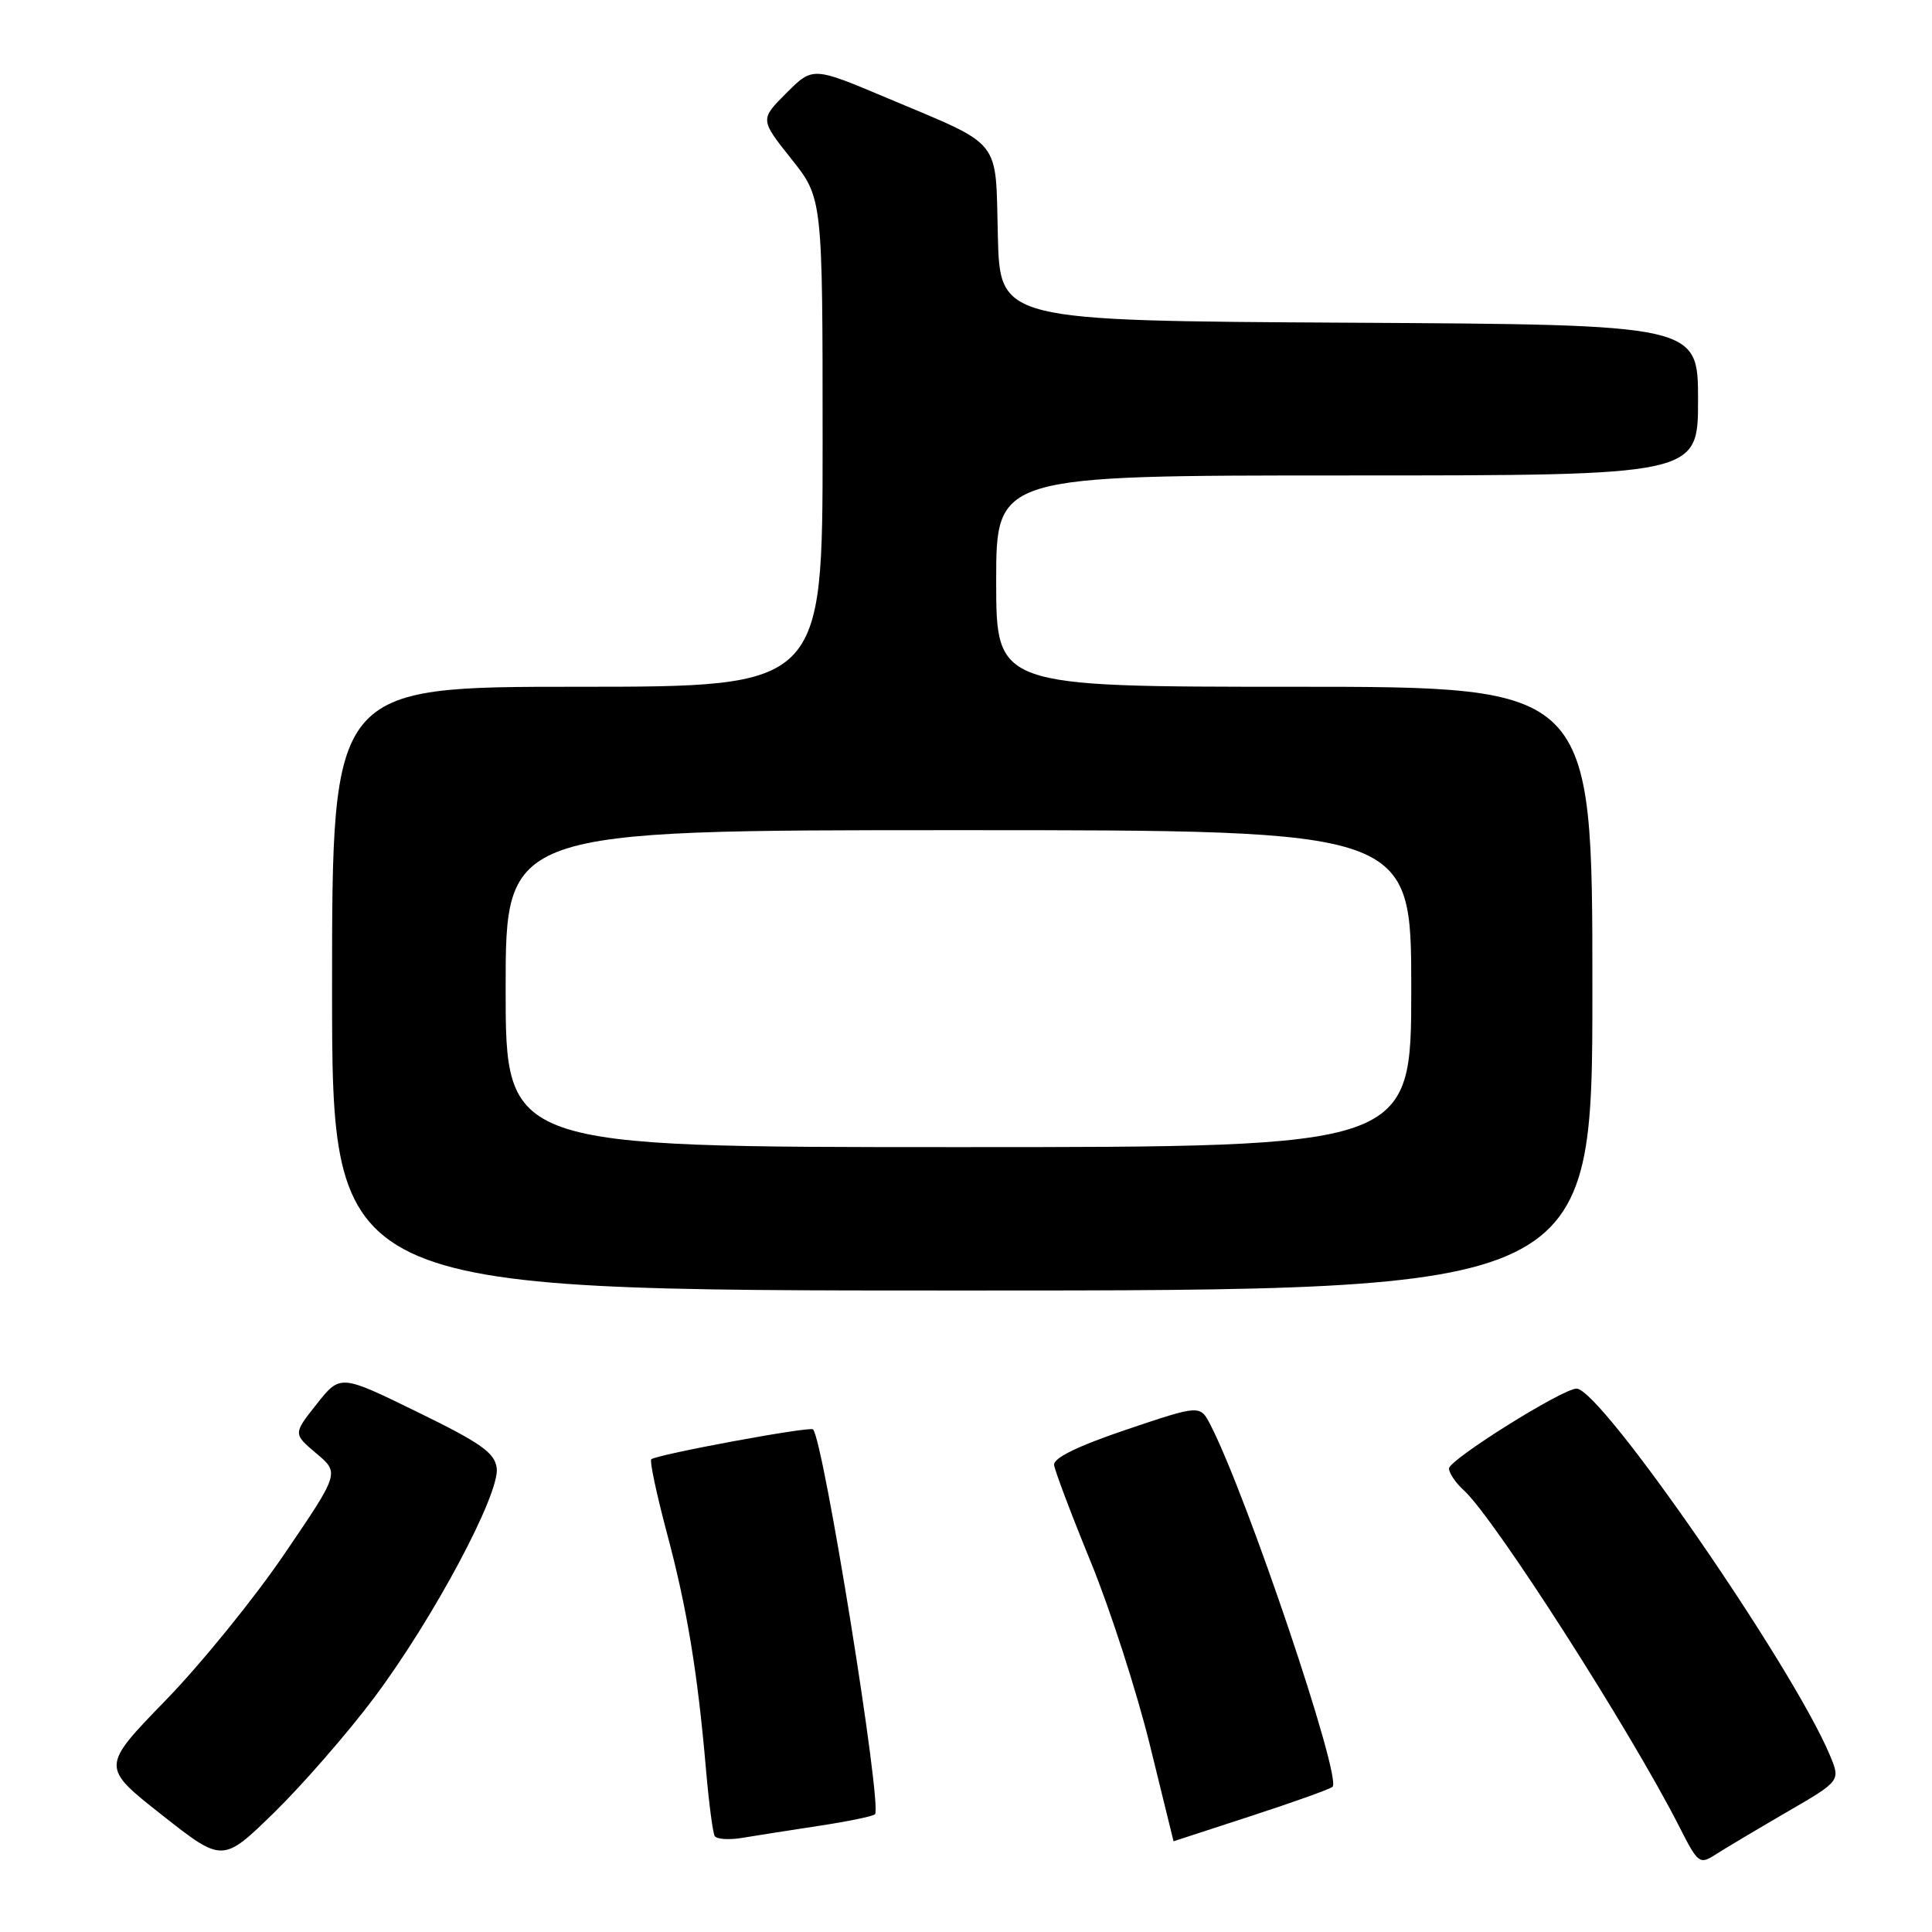 <?xml version="1.0" encoding="UTF-8" standalone="no"?>
<!DOCTYPE svg PUBLIC "-//W3C//DTD SVG 1.1//EN" "http://www.w3.org/Graphics/SVG/1.1/DTD/svg11.dtd" >
<svg xmlns="http://www.w3.org/2000/svg" xmlns:xlink="http://www.w3.org/1999/xlink" version="1.1" viewBox="0 0 256 256">
 <g >
 <path fill="currentColor"
d=" M 49.54 225.00 C 57.39 214.53 66.25 197.95 65.82 194.53 C 65.56 192.50 63.72 191.20 55.29 187.09 C 45.09 182.10 45.09 182.10 41.96 186.05 C 38.84 189.99 38.84 189.99 41.91 192.58 C 44.99 195.17 44.99 195.17 37.74 205.83 C 33.76 211.70 26.65 220.47 21.94 225.31 C 13.38 234.13 13.38 234.13 21.44 240.48 C 29.50 246.83 29.50 246.83 36.33 240.17 C 40.08 236.50 46.03 229.68 49.54 225.00 Z  M 236.69 240.15 C 243.89 235.98 243.89 235.98 242.48 232.60 C 237.54 220.79 212.12 184.00 208.90 184.00 C 207.04 184.00 192.00 193.42 192.00 194.58 C 192.00 195.19 192.88 196.49 193.95 197.46 C 197.99 201.11 216.16 229.49 222.59 242.19 C 224.99 246.92 225.22 247.09 227.31 245.74 C 228.51 244.97 232.74 242.45 236.69 240.15 Z  M 108.47 241.94 C 112.31 241.36 115.67 240.67 115.94 240.40 C 116.94 239.39 109.12 190.79 107.73 189.40 C 107.30 188.97 86.92 192.75 86.29 193.37 C 86.07 193.60 87.00 198.00 88.37 203.14 C 91.04 213.12 92.44 221.62 93.55 234.50 C 93.93 238.90 94.45 242.85 94.70 243.28 C 94.95 243.71 96.58 243.82 98.33 243.53 C 100.07 243.24 104.64 242.52 108.47 241.94 Z  M 165.77 240.63 C 171.42 238.79 176.28 237.05 176.57 236.76 C 177.82 235.52 165.21 198.15 160.40 188.82 C 159.02 186.14 159.02 186.14 149.26 189.43 C 142.83 191.60 139.56 193.20 139.67 194.11 C 139.77 194.88 141.95 200.66 144.53 206.96 C 147.11 213.26 150.63 224.17 152.36 231.20 C 154.09 238.23 155.50 243.98 155.50 243.98 C 155.50 243.98 160.12 242.47 165.77 240.63 Z  M 211.00 131.00 C 211.00 91.00 211.00 91.00 171.50 91.00 C 132.00 91.00 132.00 91.00 132.00 77.00 C 132.00 63.00 132.00 63.00 178.50 63.00 C 225.00 63.00 225.00 63.00 225.00 53.01 C 225.00 43.02 225.00 43.02 178.75 42.76 C 132.50 42.50 132.50 42.50 132.22 31.25 C 131.89 18.14 132.98 19.49 117.60 13.01 C 107.70 8.83 107.70 8.83 104.20 12.33 C 100.70 15.83 100.70 15.83 104.85 21.05 C 109.00 26.26 109.00 26.26 109.00 58.63 C 109.00 91.00 109.00 91.00 76.50 91.00 C 44.00 91.00 44.00 91.00 44.00 131.00 C 44.00 171.00 44.00 171.00 127.50 171.00 C 211.00 171.00 211.00 171.00 211.00 131.00 Z  M 67.00 131.00 C 67.00 110.00 67.00 110.00 127.00 110.00 C 187.00 110.00 187.00 110.00 187.00 131.00 C 187.00 152.00 187.00 152.00 127.00 152.00 C 67.00 152.00 67.00 152.00 67.00 131.00 Z "/>
</g>
</svg>